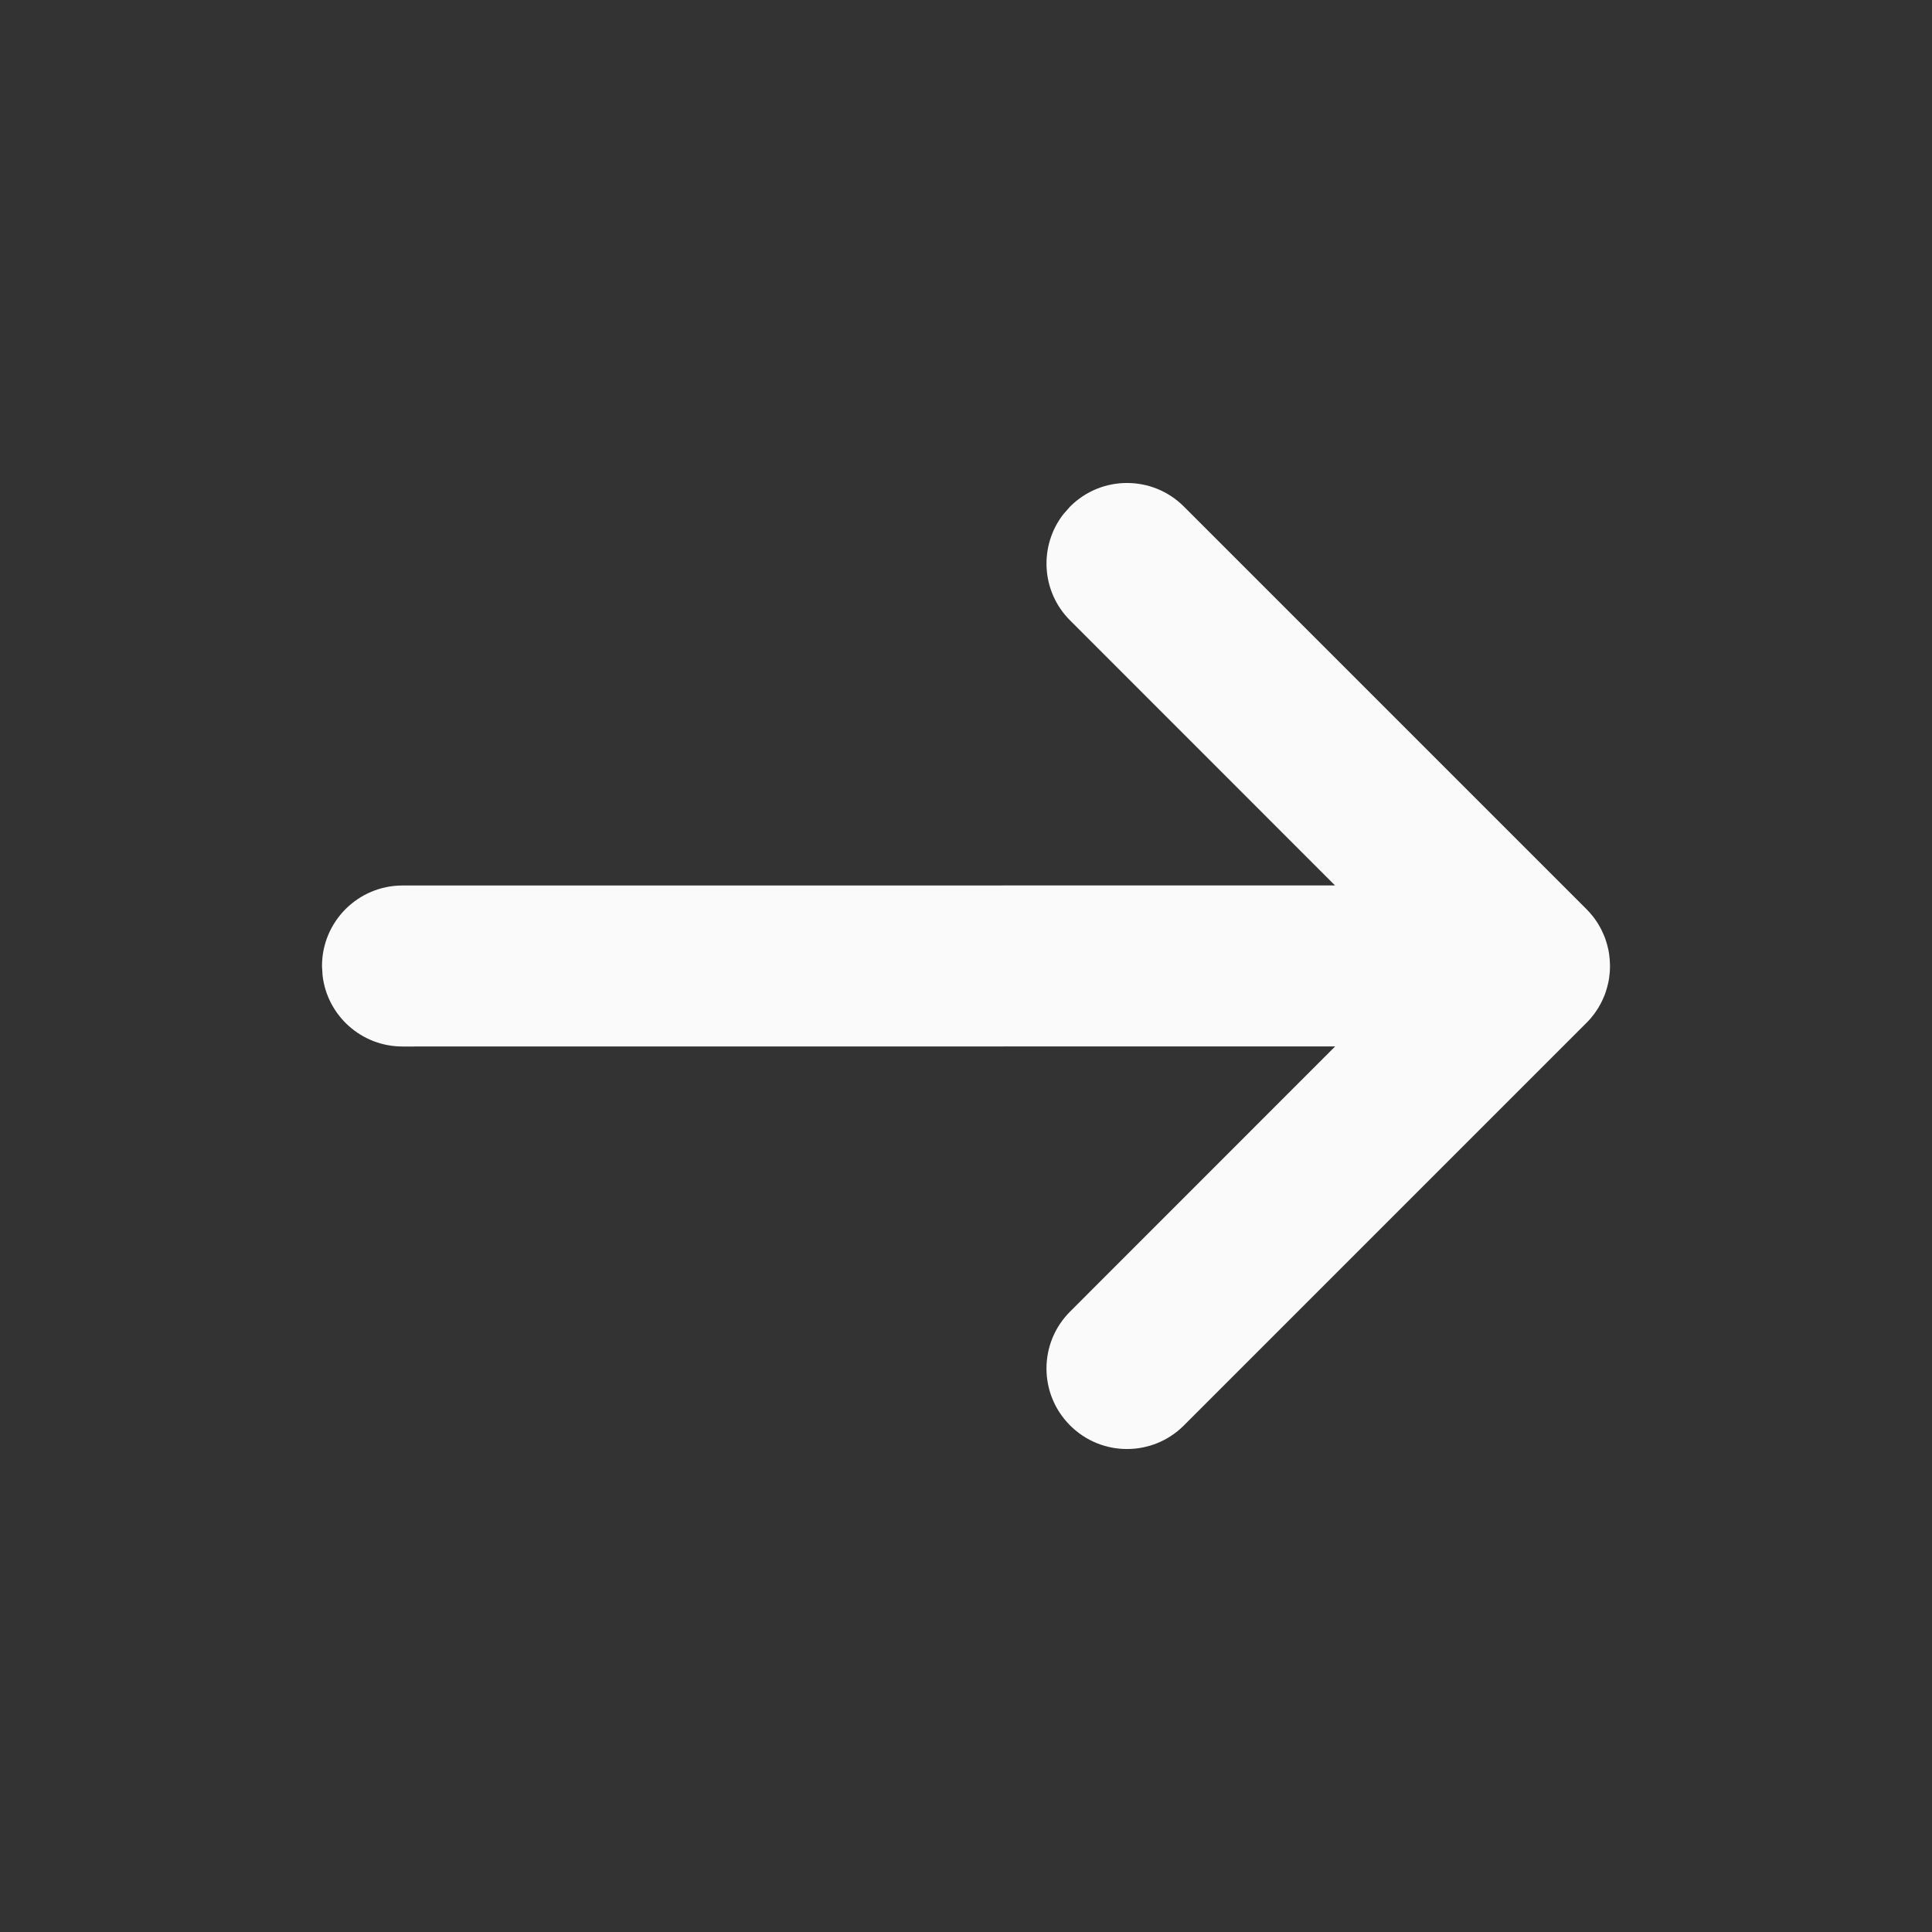 <?xml version="1.0" encoding="UTF-8"?>
<svg width="24px" height="24px" viewBox="0 0 24 24" version="1.1" xmlns="http://www.w3.org/2000/svg" xmlns:xlink="http://www.w3.org/1999/xlink">
    <rect x="0" y="0" width="24" height="24" fill="#333333" stroke="none"/>
    <!-- Generator: Sketch 61.2 (89653) - https://sketch.com -->
    <title>Icons/arrow-right-white</title>
    <desc>Created with Sketch.</desc>
    <g id="Icons/arrow-right" stroke="none" stroke-width="1" fill="none" fill-rule="evenodd">
        <path d="M13.293,6.293 C13.683,5.902 14.317,5.902 14.707,6.293 L14.707,6.293 L19.707,11.293 C19.736,11.321 19.762,11.352 19.787,11.383 C19.793,11.39 19.798,11.397 19.804,11.405 C19.822,11.429 19.838,11.454 19.854,11.479 C19.861,11.491 19.869,11.504 19.875,11.516 C19.886,11.536 19.897,11.556 19.906,11.577 C19.914,11.594 19.922,11.611 19.929,11.629 C19.937,11.648 19.944,11.668 19.95,11.688 C19.955,11.703 19.96,11.719 19.964,11.734 C19.97,11.756 19.975,11.777 19.98,11.799 C19.983,11.817 19.986,11.834 19.989,11.852 C19.996,11.9 20,11.949 20,12 L19.996,11.915 C19.998,11.932 19.999,11.949 19.999,11.967 L20,12 C20,12.011 20,12.022 19.999,12.033 C19.999,12.05 19.998,12.068 19.996,12.086 C19.994,12.108 19.992,12.129 19.989,12.149 C19.986,12.166 19.983,12.183 19.98,12.201 C19.975,12.223 19.97,12.244 19.964,12.266 C19.96,12.281 19.955,12.297 19.95,12.312 C19.944,12.332 19.937,12.352 19.929,12.371 C19.922,12.389 19.914,12.406 19.906,12.423 C19.897,12.444 19.886,12.464 19.875,12.484 C19.869,12.496 19.861,12.509 19.854,12.521 C19.838,12.546 19.822,12.571 19.804,12.595 C19.775,12.634 19.743,12.672 19.707,12.707 L19.787,12.617 C19.785,12.62 19.783,12.623 19.78,12.625 L19.707,12.707 L14.707,17.707 C14.317,18.098 13.683,18.098 13.293,17.707 C12.902,17.317 12.902,16.683 13.293,16.293 L13.293,16.293 L16.586,12.999 L5,13 C4.487,13 4.064,12.614 4.007,12.117 L4,12 C4,11.448 4.448,11 5,11 L5,11 L16.584,10.999 L13.293,7.707 C12.932,7.347 12.905,6.779 13.21,6.387 Z" id="icon" fill="#FAFAFA"></path>
    </g>
</svg>